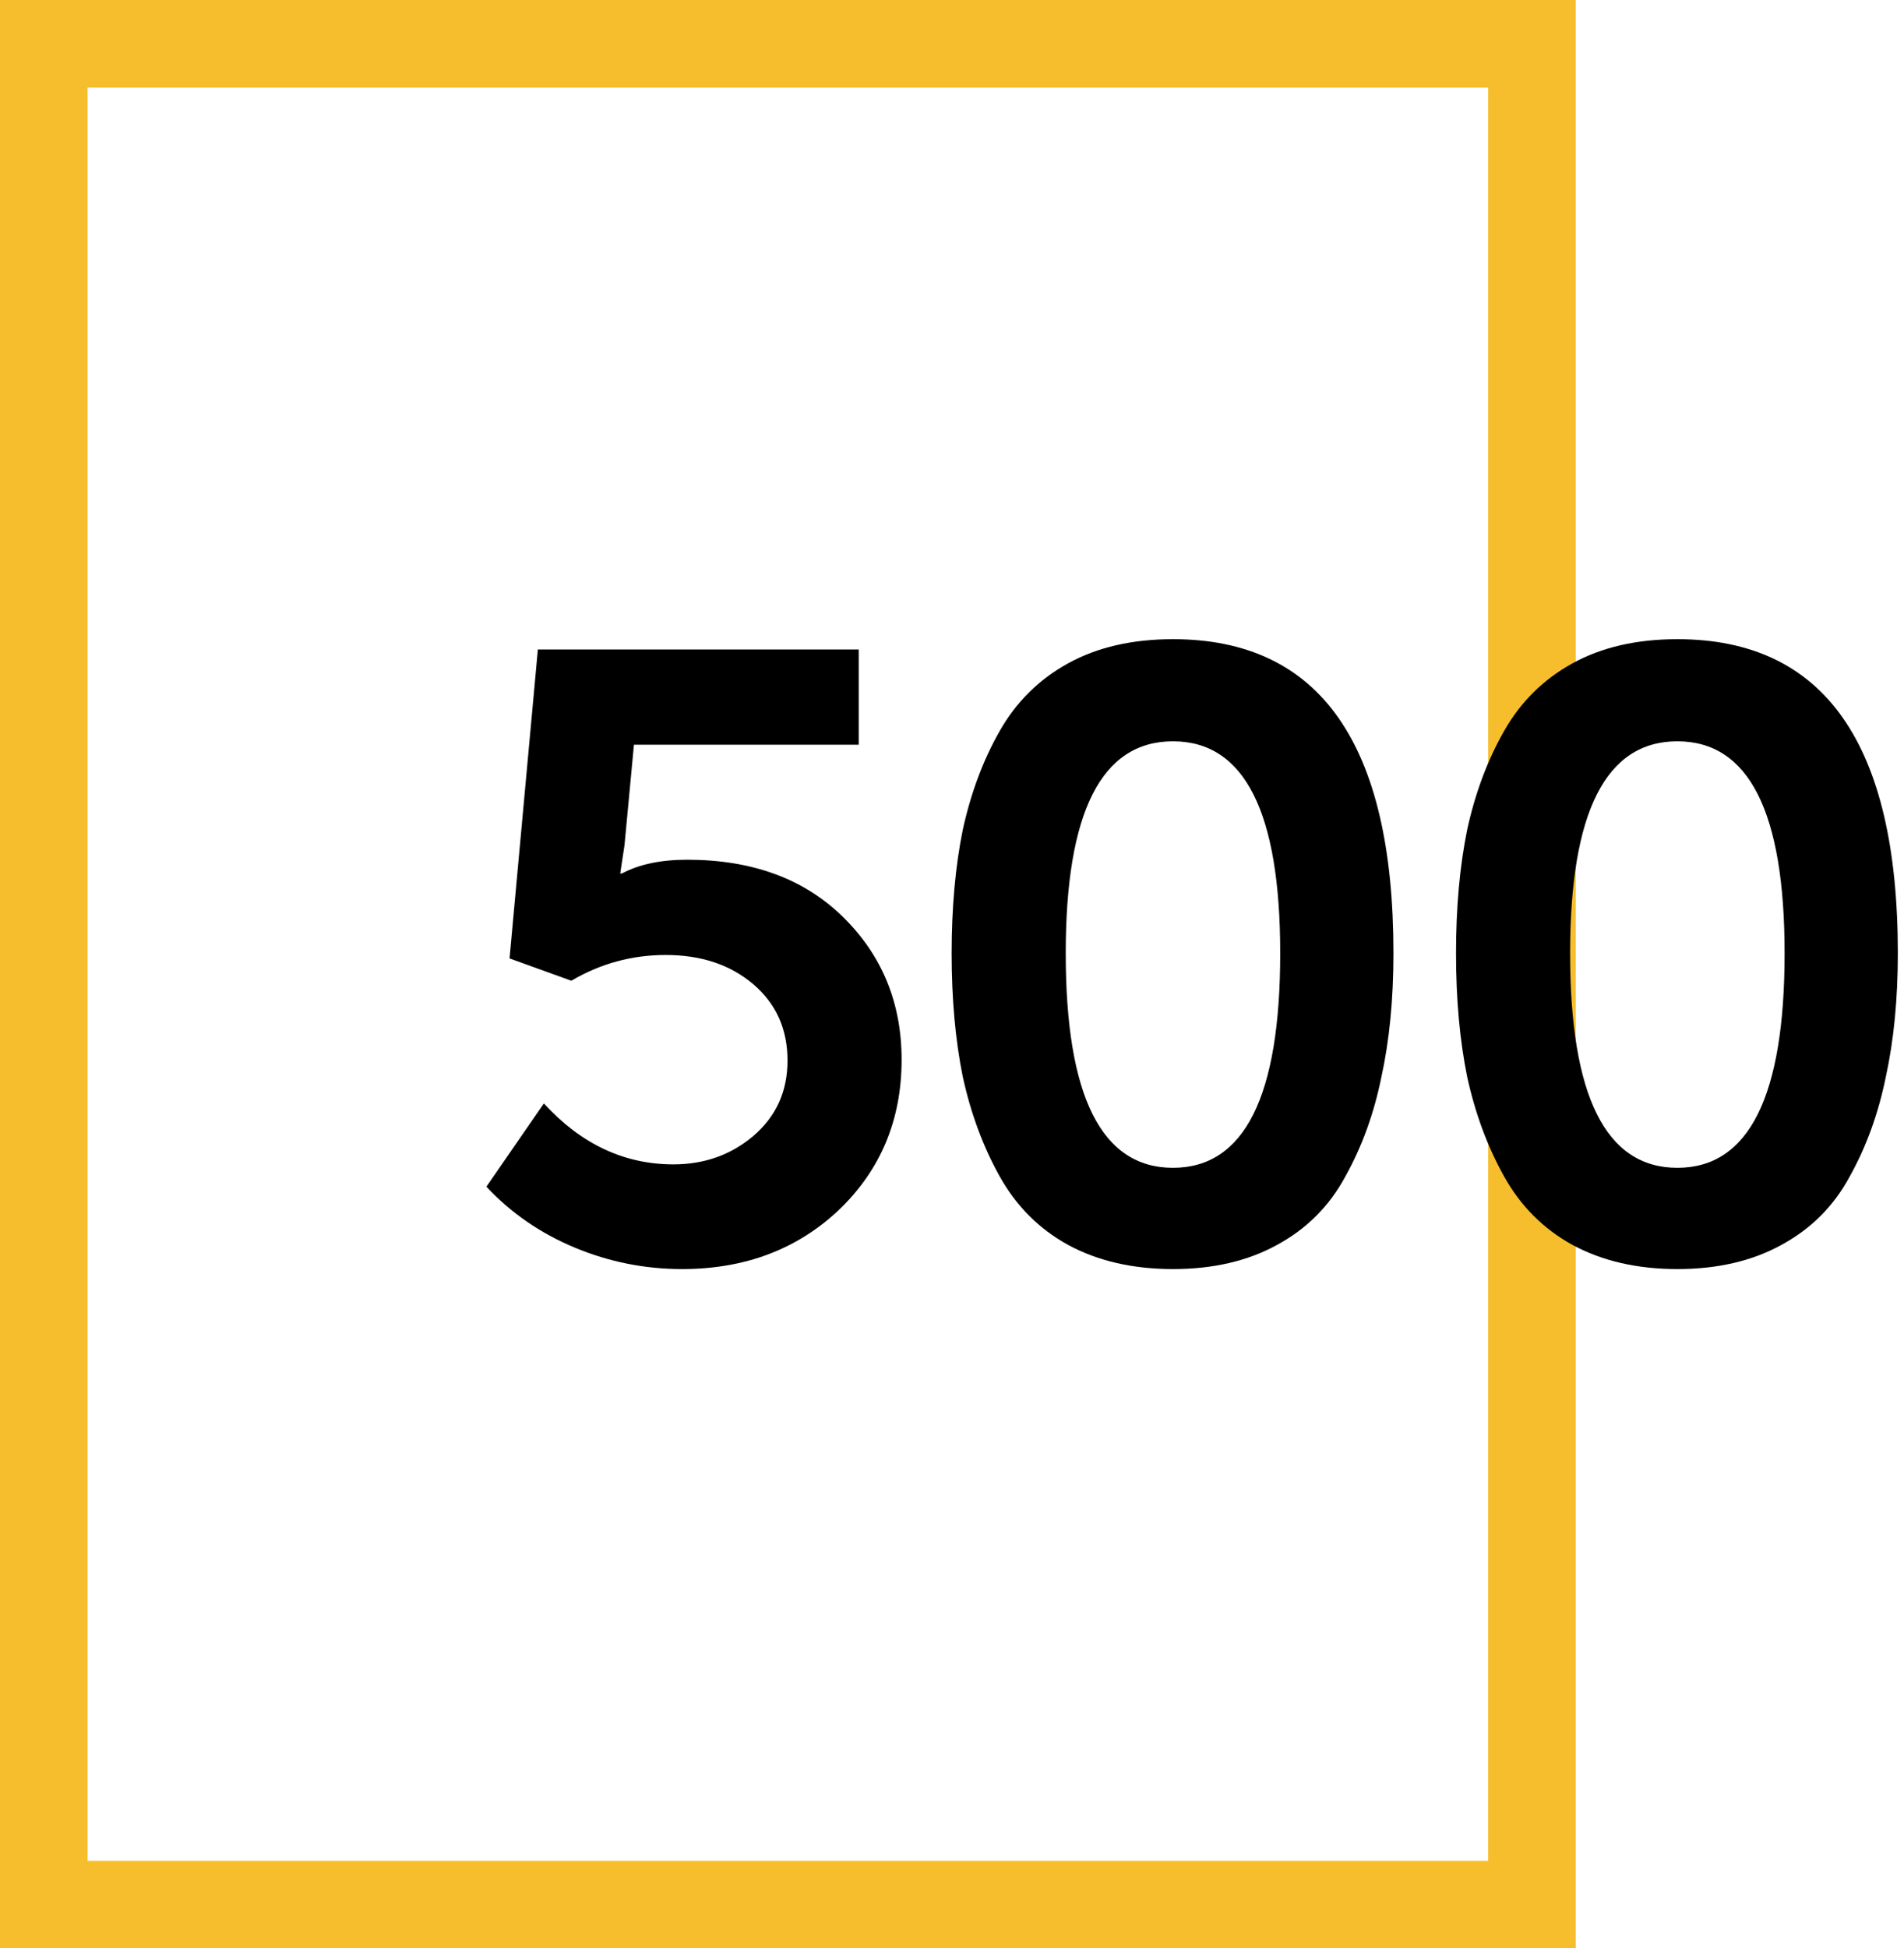 <svg width="174" height="178" viewBox="0 0 174 178" fill="none" xmlns="http://www.w3.org/2000/svg">
<rect x="4" y="4" width="136" height="170" stroke="#F6BE2D" stroke-width="8"/>
<path d="M44.45 108.414L49.702 100.81C53.1 104.521 57.046 106.376 61.541 106.376C64.363 106.376 66.794 105.514 68.832 103.789C70.923 102.012 71.968 99.712 71.968 96.89C71.968 94.015 70.923 91.689 68.832 89.912C66.741 88.135 64.076 87.246 60.835 87.246C57.752 87.246 54.877 88.031 52.211 89.599L46.566 87.56L49.154 59.336H78.475V68.038H57.934L57.072 77.211L56.68 79.799H56.837C58.405 78.962 60.391 78.544 62.795 78.544C68.754 78.544 73.51 80.295 77.064 83.797C80.618 87.299 82.395 91.637 82.395 96.811C82.395 102.299 80.487 106.873 76.672 110.531C72.856 114.138 68.074 115.941 62.325 115.941C58.928 115.941 55.661 115.288 52.525 113.981C49.389 112.674 46.697 110.819 44.45 108.414Z" fill="black"/>
<path d="M116.68 113.746C114.015 115.209 110.853 115.941 107.194 115.941C103.535 115.941 100.347 115.209 97.629 113.746C94.964 112.282 92.873 110.192 91.357 107.474C89.842 104.756 88.718 101.724 87.986 98.379C87.307 95.034 86.967 91.271 86.967 87.09C86.967 82.908 87.307 79.145 87.986 75.8C88.718 72.455 89.842 69.45 91.357 66.784C92.873 64.118 94.964 62.054 97.629 60.59C100.295 59.127 103.483 58.395 107.194 58.395C120.627 58.395 127.343 67.96 127.343 87.09C127.343 91.271 126.977 95.034 126.245 98.379C125.566 101.724 124.468 104.756 122.952 107.474C121.489 110.192 119.398 112.282 116.68 113.746ZM97.394 87.09C97.394 100.156 100.661 106.69 107.194 106.69C113.727 106.69 116.994 100.156 116.994 87.09C116.994 74.18 113.727 67.725 107.194 67.725C100.661 67.725 97.394 74.18 97.394 87.09Z" fill="black"/>
<path d="M162.774 113.746C160.109 115.209 156.946 115.941 153.288 115.941C149.629 115.941 146.441 115.209 143.723 113.746C141.057 112.282 138.967 110.192 137.451 107.474C135.935 104.756 134.812 101.724 134.08 98.379C133.4 95.034 133.061 91.271 133.061 87.09C133.061 82.908 133.4 79.145 134.08 75.8C134.812 72.455 135.935 69.45 137.451 66.784C138.967 64.118 141.057 62.054 143.723 60.59C146.389 59.127 149.577 58.395 153.288 58.395C166.72 58.395 173.437 67.96 173.437 87.09C173.437 91.271 173.071 95.034 172.339 98.379C171.66 101.724 170.562 104.756 169.046 107.474C167.583 110.192 165.492 112.282 162.774 113.746ZM143.488 87.09C143.488 100.156 146.754 106.69 153.288 106.69C159.821 106.69 163.088 100.156 163.088 87.09C163.088 74.18 159.821 67.725 153.288 67.725C146.754 67.725 143.488 74.18 143.488 87.09Z" fill="black"/>
</svg>
